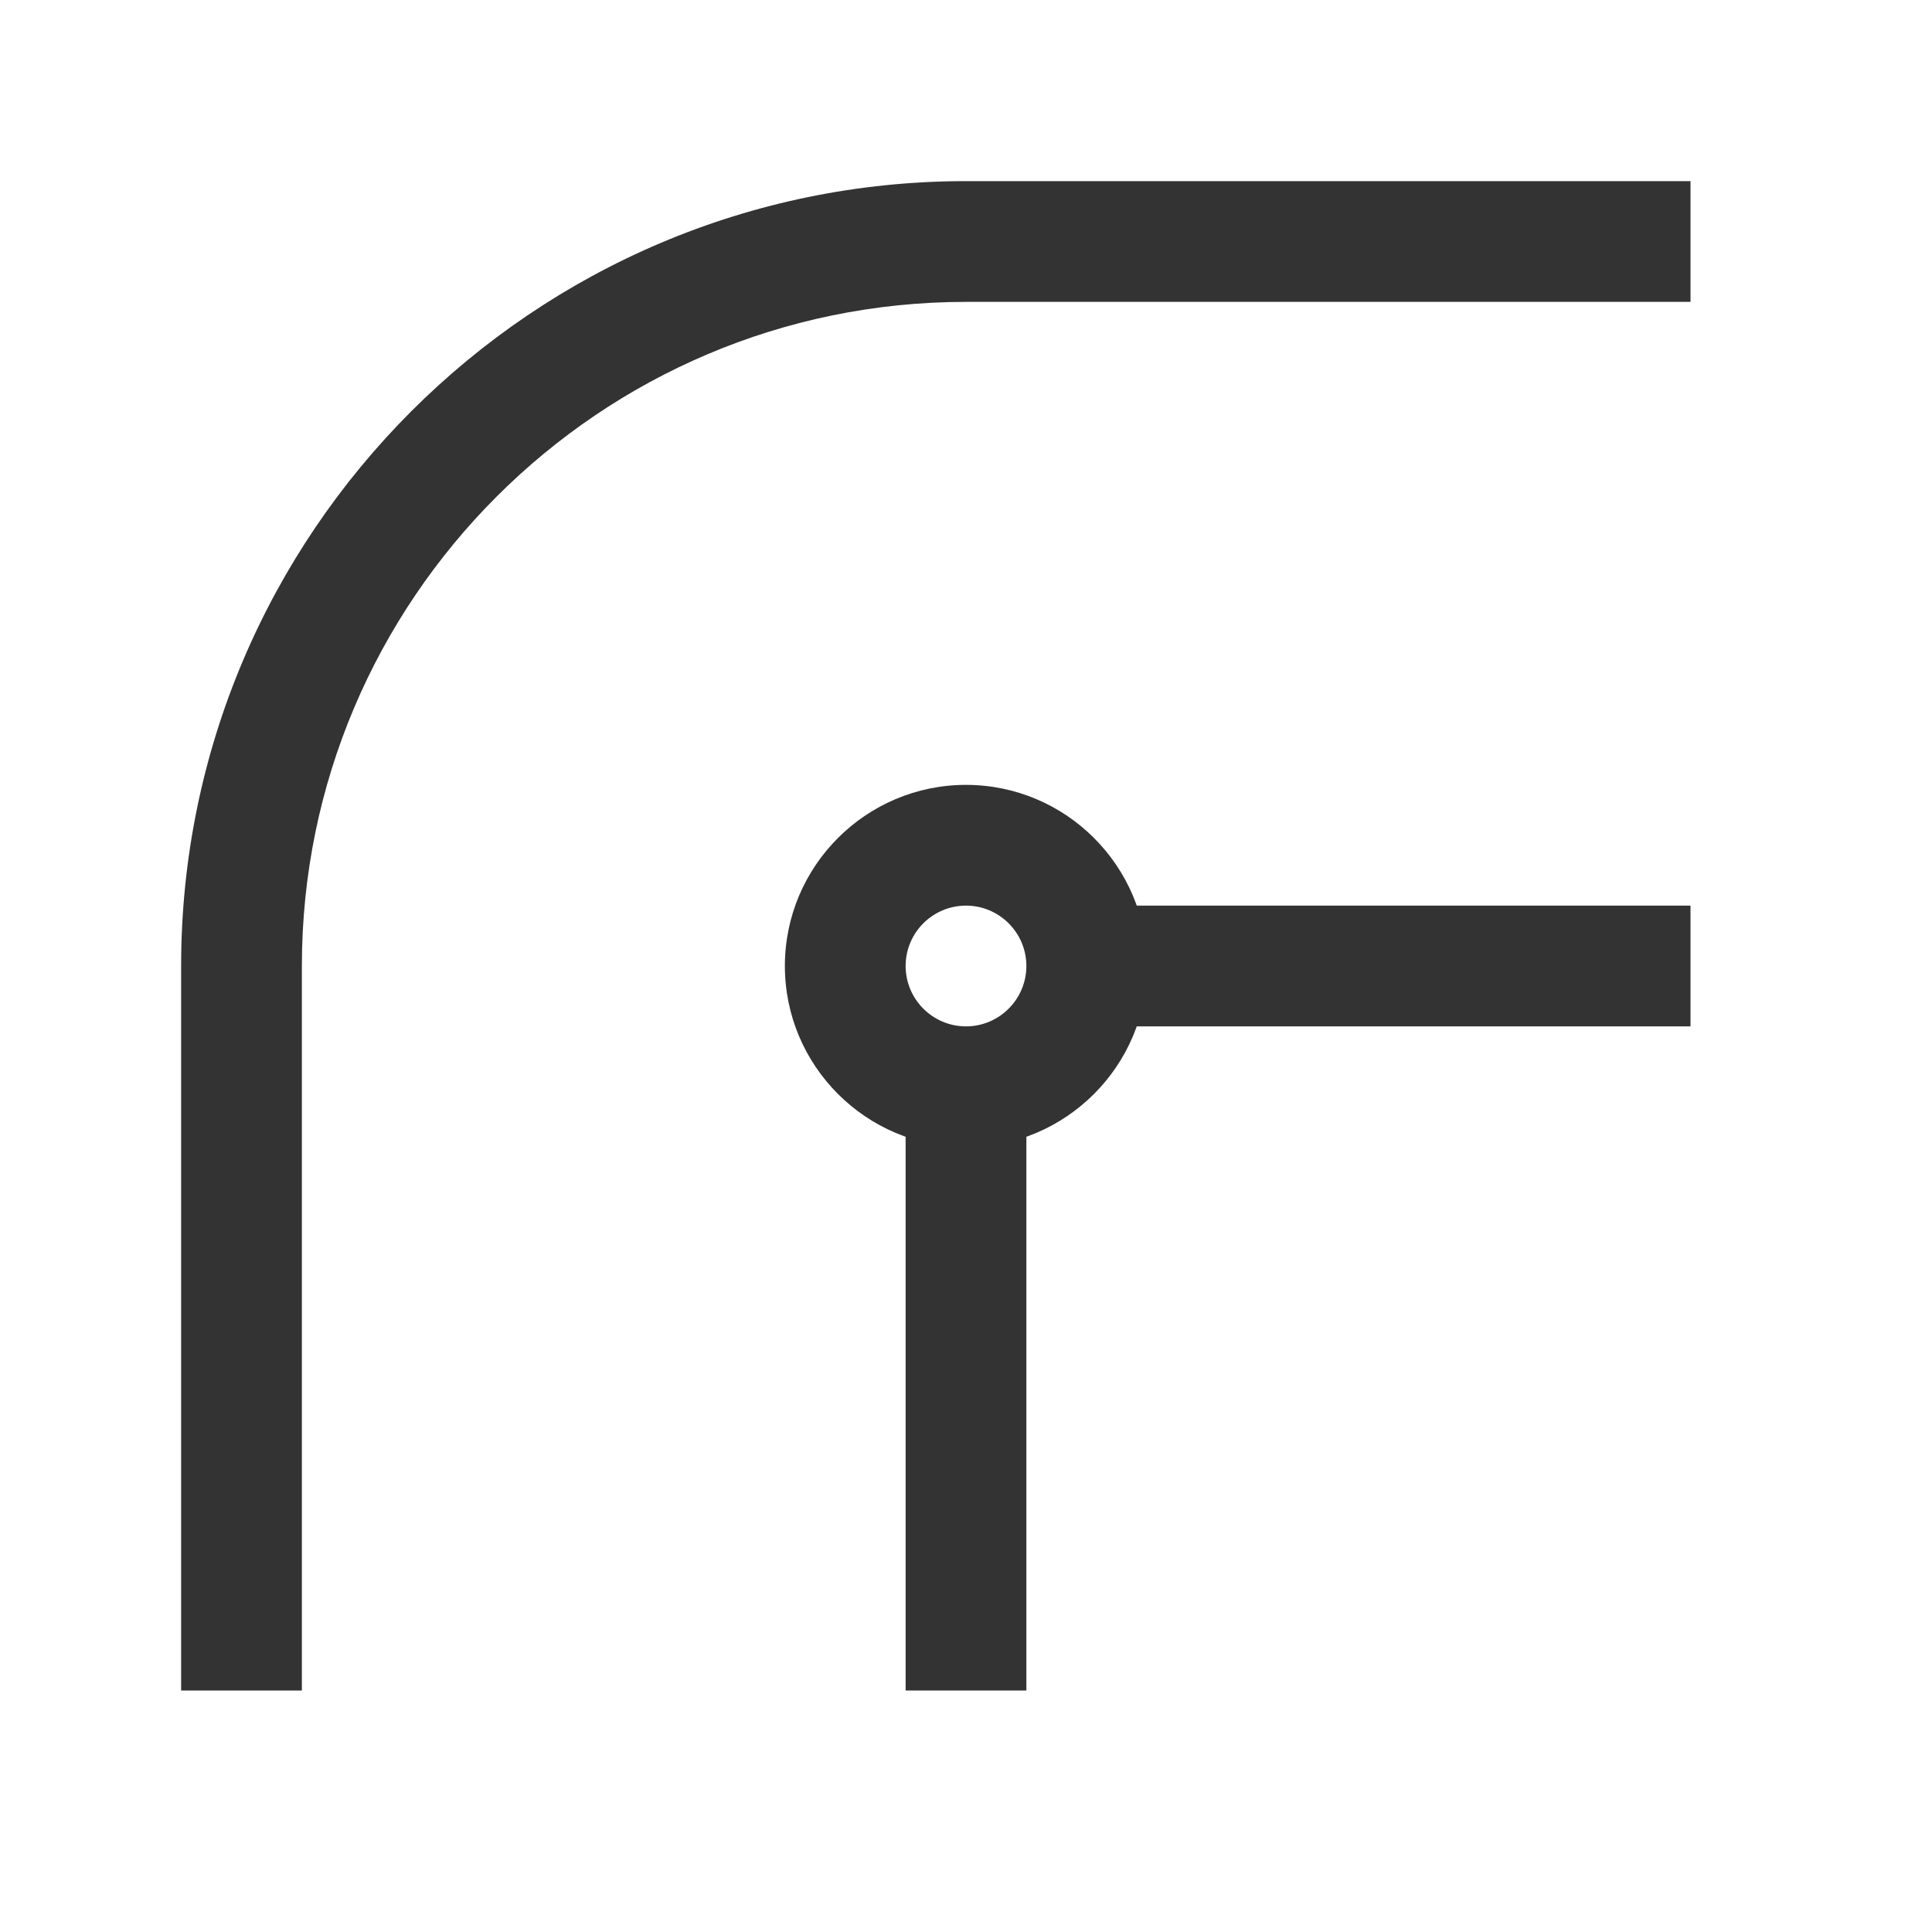 <?xml version="1.0" encoding="iso-8859-1"?>
<svg version="1.1" id="&#x56FE;&#x5C42;_1" xmlns="http://www.w3.org/2000/svg" xmlns:xlink="http://www.w3.org/1999/xlink" x="0px"
	 y="0px" viewBox="0 0 24 24" style="enable-background:new 0 0 24 24;" xml:space="preserve">
<path style="fill:#333333;" d="M12.75,21h-1.5v-7.5h1.5V21z M21,12.75h-7.5v-1.5H21V12.75z"/>
<path style="fill:#333333;" d="M12,14.25c-1.241,0-2.25-1.01-2.25-2.25c0-1.241,1.009-2.25,2.25-2.25c1.24,0,2.25,1.009,2.25,2.25
	C14.25,13.24,13.24,14.25,12,14.25z M12,11.25c-0.414,0-0.75,0.336-0.75,0.75c0,0.413,0.336,0.75,0.75,0.75
	c0.413,0,0.75-0.337,0.75-0.75C12.75,11.586,12.413,11.25,12,11.25z"/>
<path style="fill:#333333;" d="M3.75,21h-1.5v-9c0-5.376,4.374-9.75,9.75-9.75h9v1.5h-9c-4.549,0-8.25,3.701-8.25,8.25V21z"/>
</svg>






